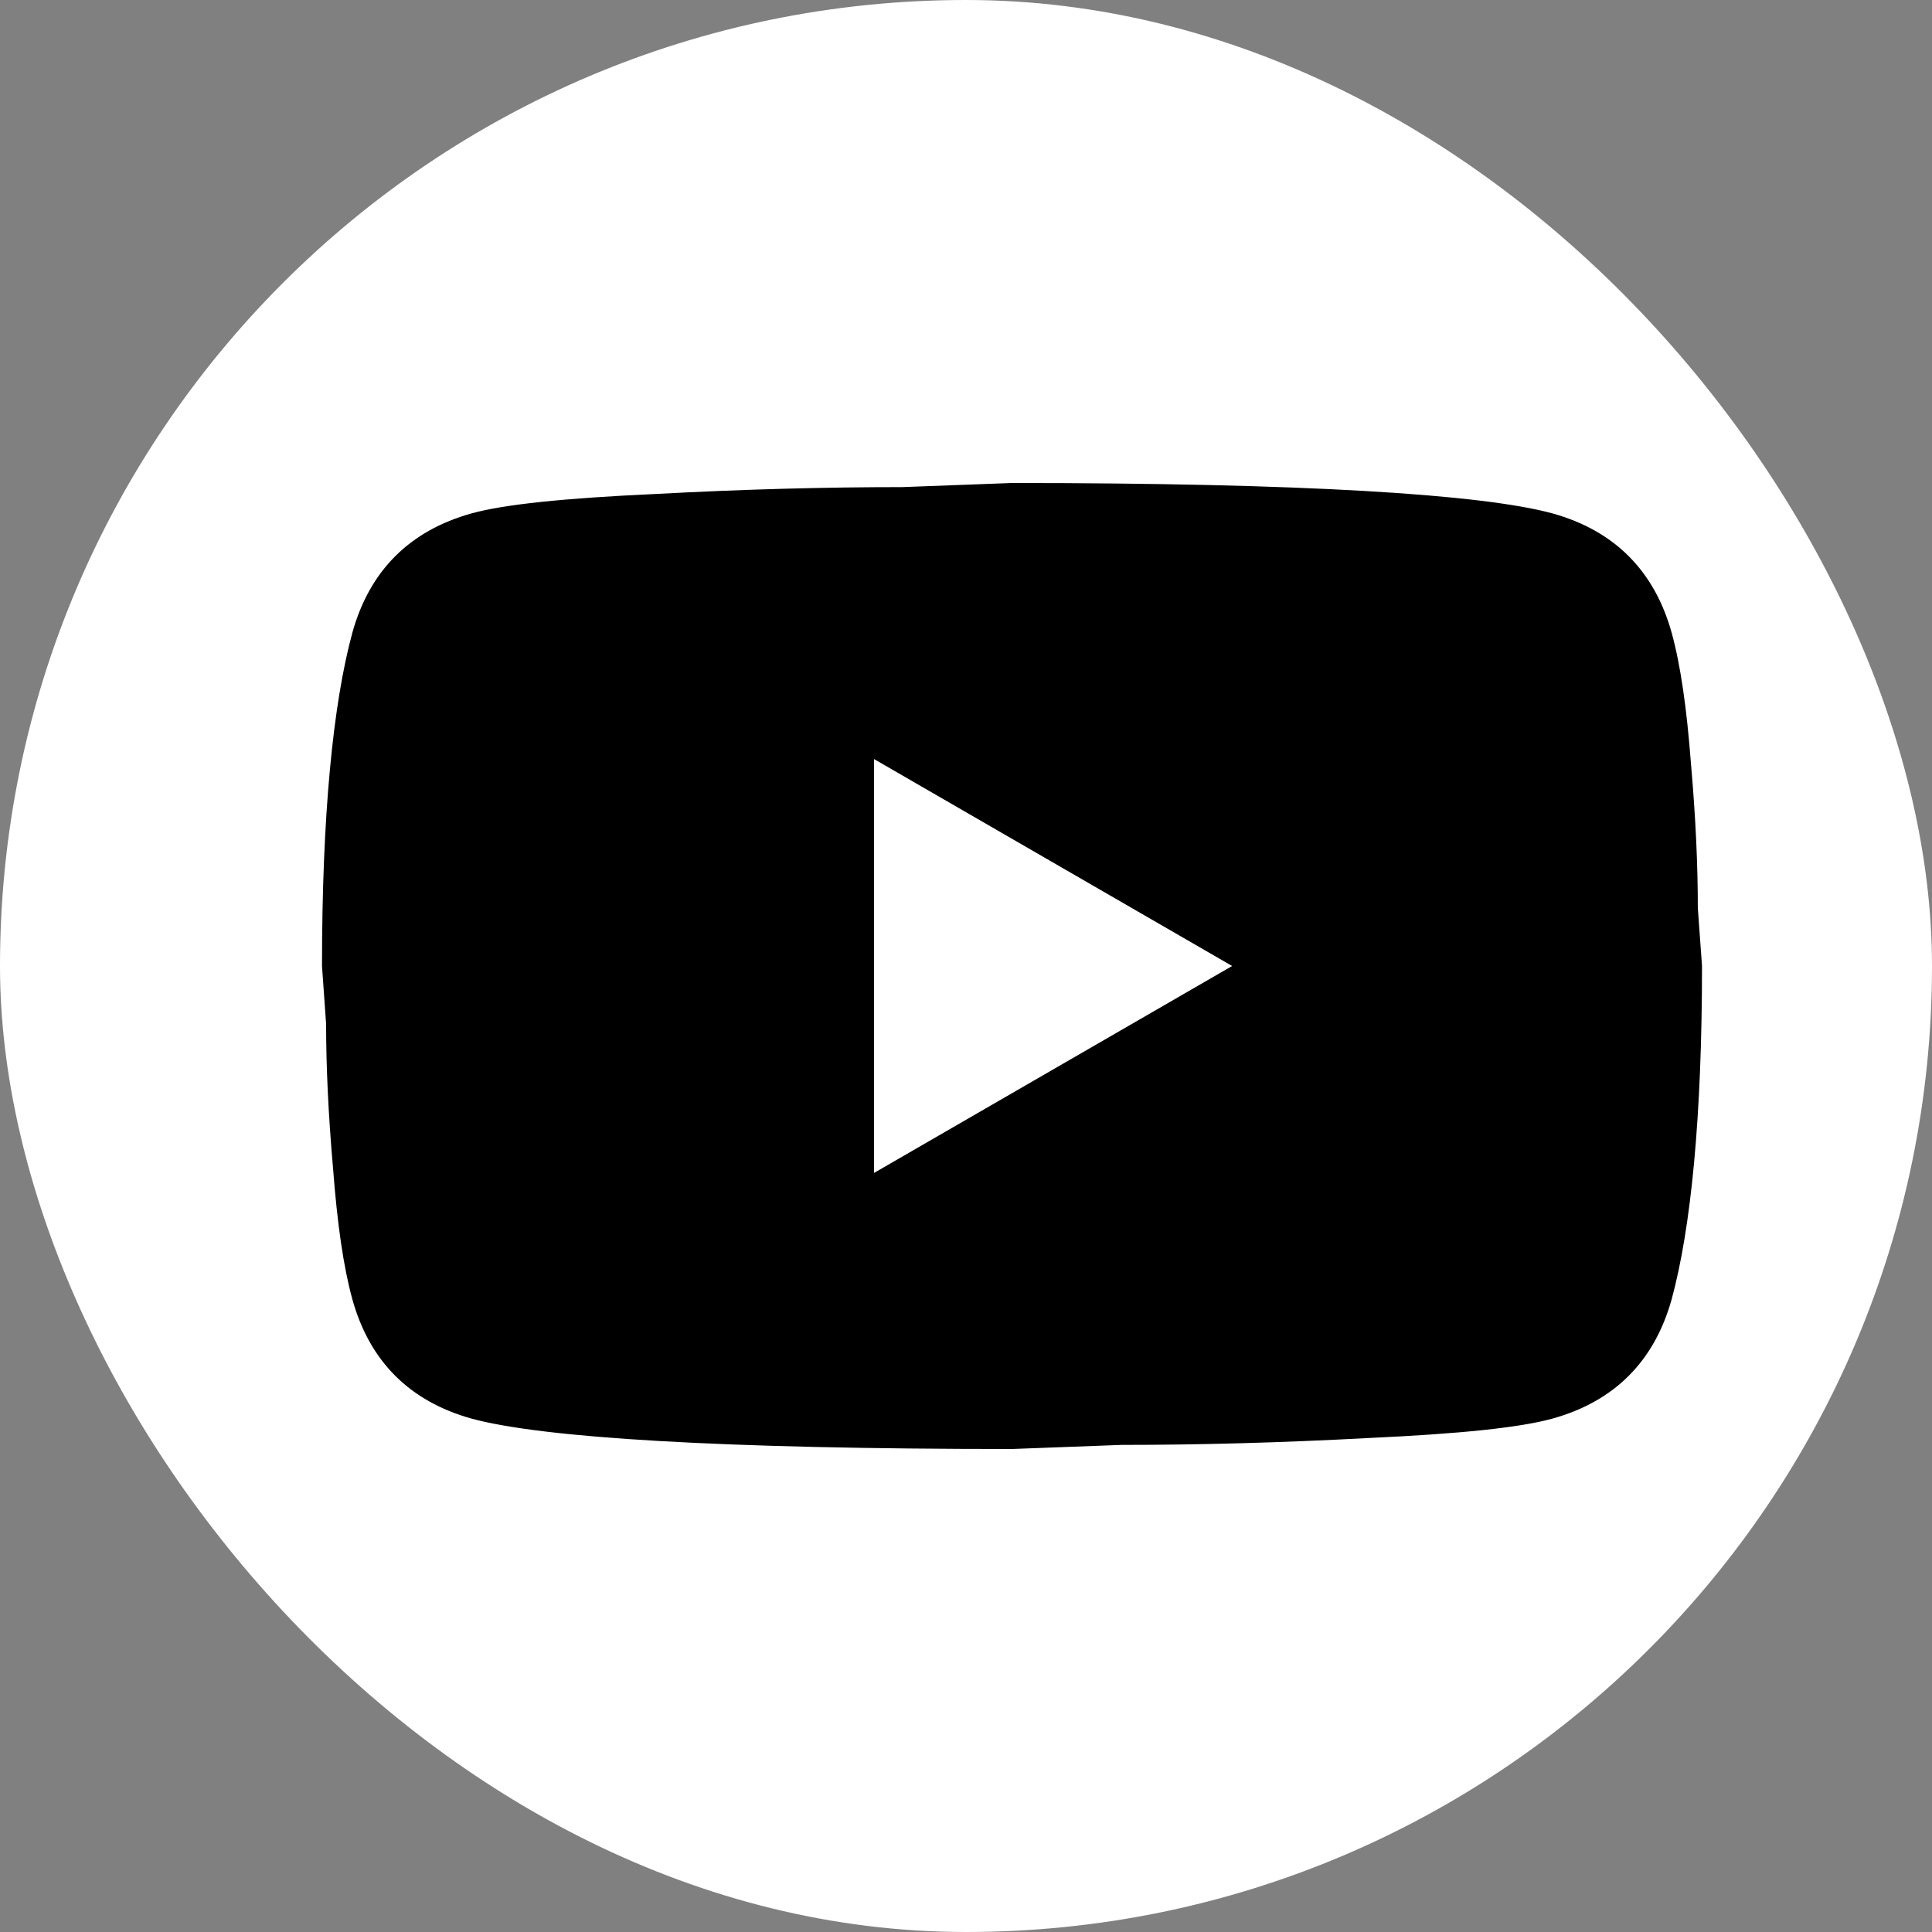 <svg width="24" height="24" viewBox="0 0 24 24" fill="none" xmlns="http://www.w3.org/2000/svg">
<rect x="0" y="0" width="24" height="24" fill="#808080" stroke="none"/>
<rect width="24" height="24" rx="12" fill="white"/>
<path d="M10.857 14.571L15.306 12L10.857 9.429V14.571ZM20.766 7.86C20.877 8.263 20.954 8.803 21.006 9.489C21.066 10.174 21.091 10.766 21.091 11.28L21.143 12C21.143 13.877 21.006 15.257 20.766 16.14C20.551 16.911 20.054 17.409 19.283 17.623C18.88 17.734 18.143 17.811 17.011 17.863C15.897 17.923 14.877 17.949 13.934 17.949L12.571 18C8.98 18 6.743 17.863 5.86 17.623C5.089 17.409 4.591 16.911 4.377 16.14C4.266 15.737 4.189 15.197 4.137 14.511C4.077 13.826 4.051 13.234 4.051 12.72L4 12C4 10.123 4.137 8.743 4.377 7.86C4.591 7.089 5.089 6.591 5.86 6.377C6.263 6.266 7 6.189 8.131 6.137C9.246 6.077 10.266 6.051 11.209 6.051L12.571 6C16.163 6 18.4 6.137 19.283 6.377C20.054 6.591 20.551 7.089 20.766 7.86Z" fill="black"/>
</svg>
